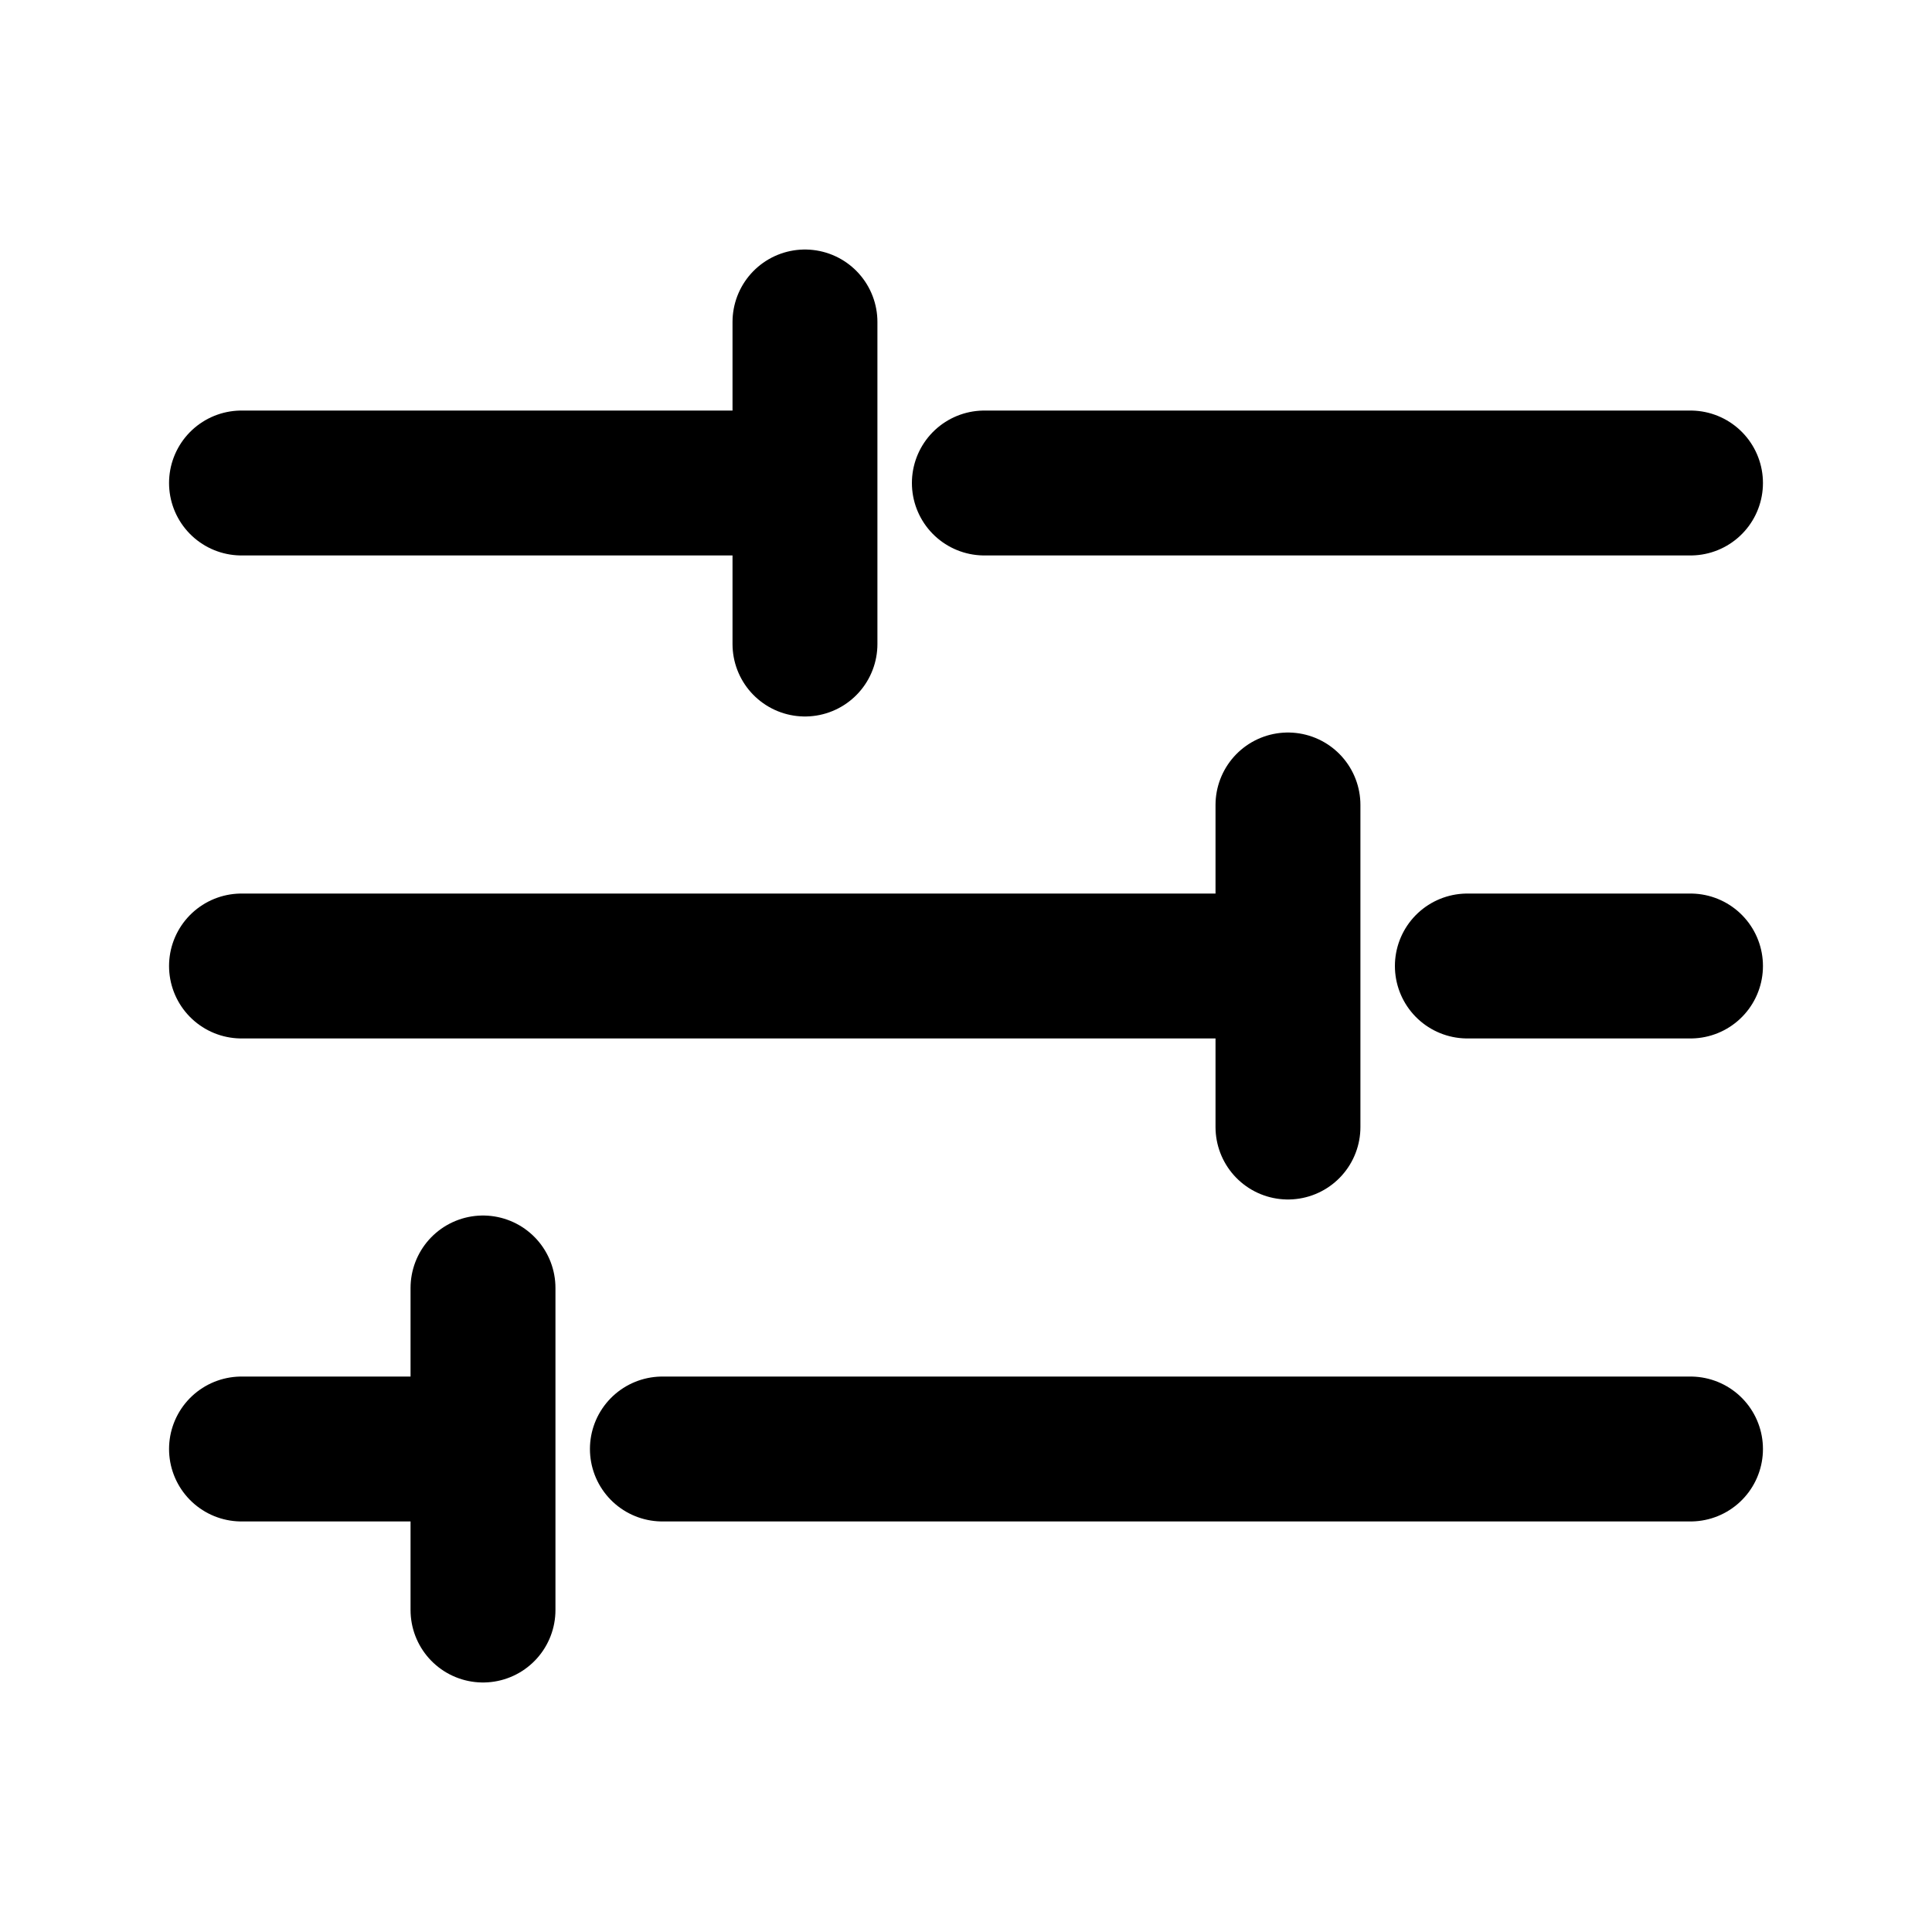 <svg xmlns="http://www.w3.org/2000/svg" height="20px" width="20px" viewBox="0 0 20 20" fill="none" stroke="currentColor"><path d="M6.857 15H17.5M2.5 15H5M5 15V16.667M5 15V13.333M15.19 10H17.5M2.5 10H13.333M13.333 10V11.667M13.333 10V8.333M10.19 5H17.5M2.5 5H8.333M8.333 5V6.667M8.333 5V3.333" stroke-width="1.5" stroke-linecap="round" stroke-linejoin="round"></path></svg>